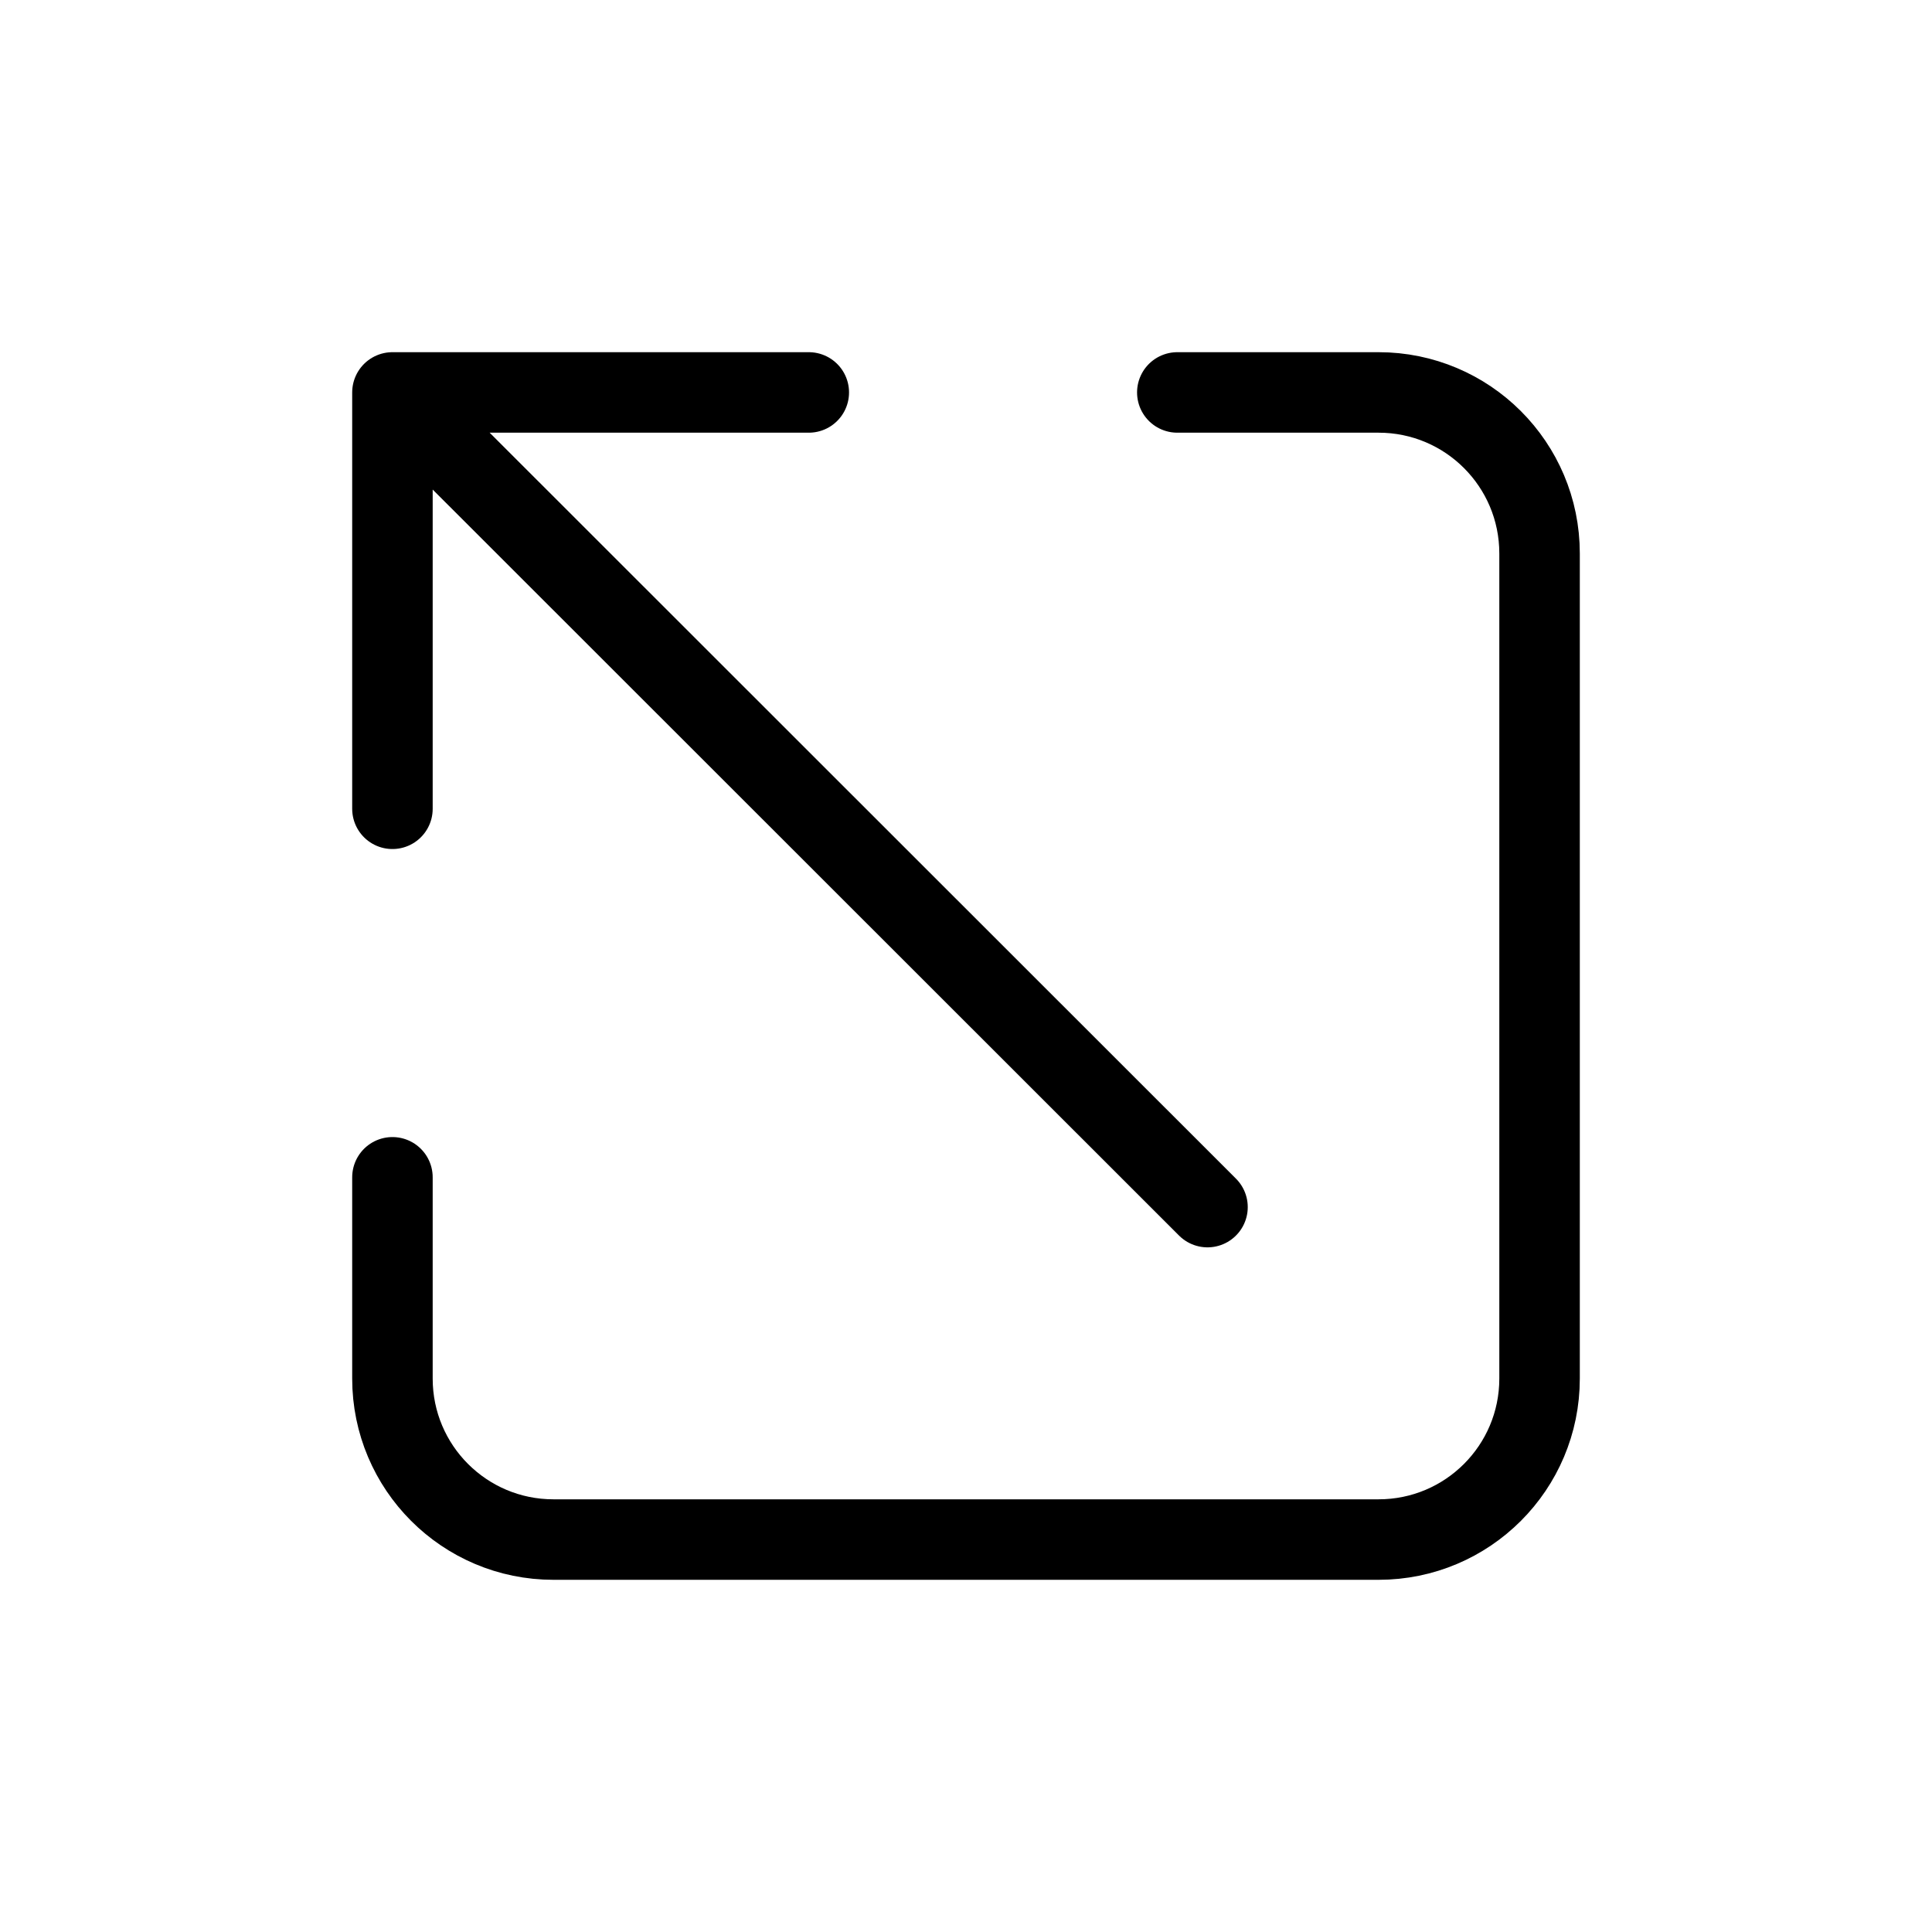 <svg width="24" height="24" viewBox="0 0 24 24" fill="none" xmlns="http://www.w3.org/2000/svg">
<g id="Controls=expand-alt, Size=24px, weight=light">
<path id="top-left" d="M15 14.995L4.875 4.875M4.875 4.875V10.047M4.875 4.875L10.047 4.875" stroke="black" stroke-linecap="round" stroke-linejoin="round"/>
<path id="Rectangle 807" d="M4.875 14.625V17.125C4.875 18.23 5.77 19.125 6.875 19.125H17.125C18.23 19.125 19.125 18.23 19.125 17.125V6.875C19.125 5.77 18.23 4.875 17.125 4.875H14.625" stroke="black" stroke-linecap="round" stroke-linejoin="round"/>
</g>
</svg>

